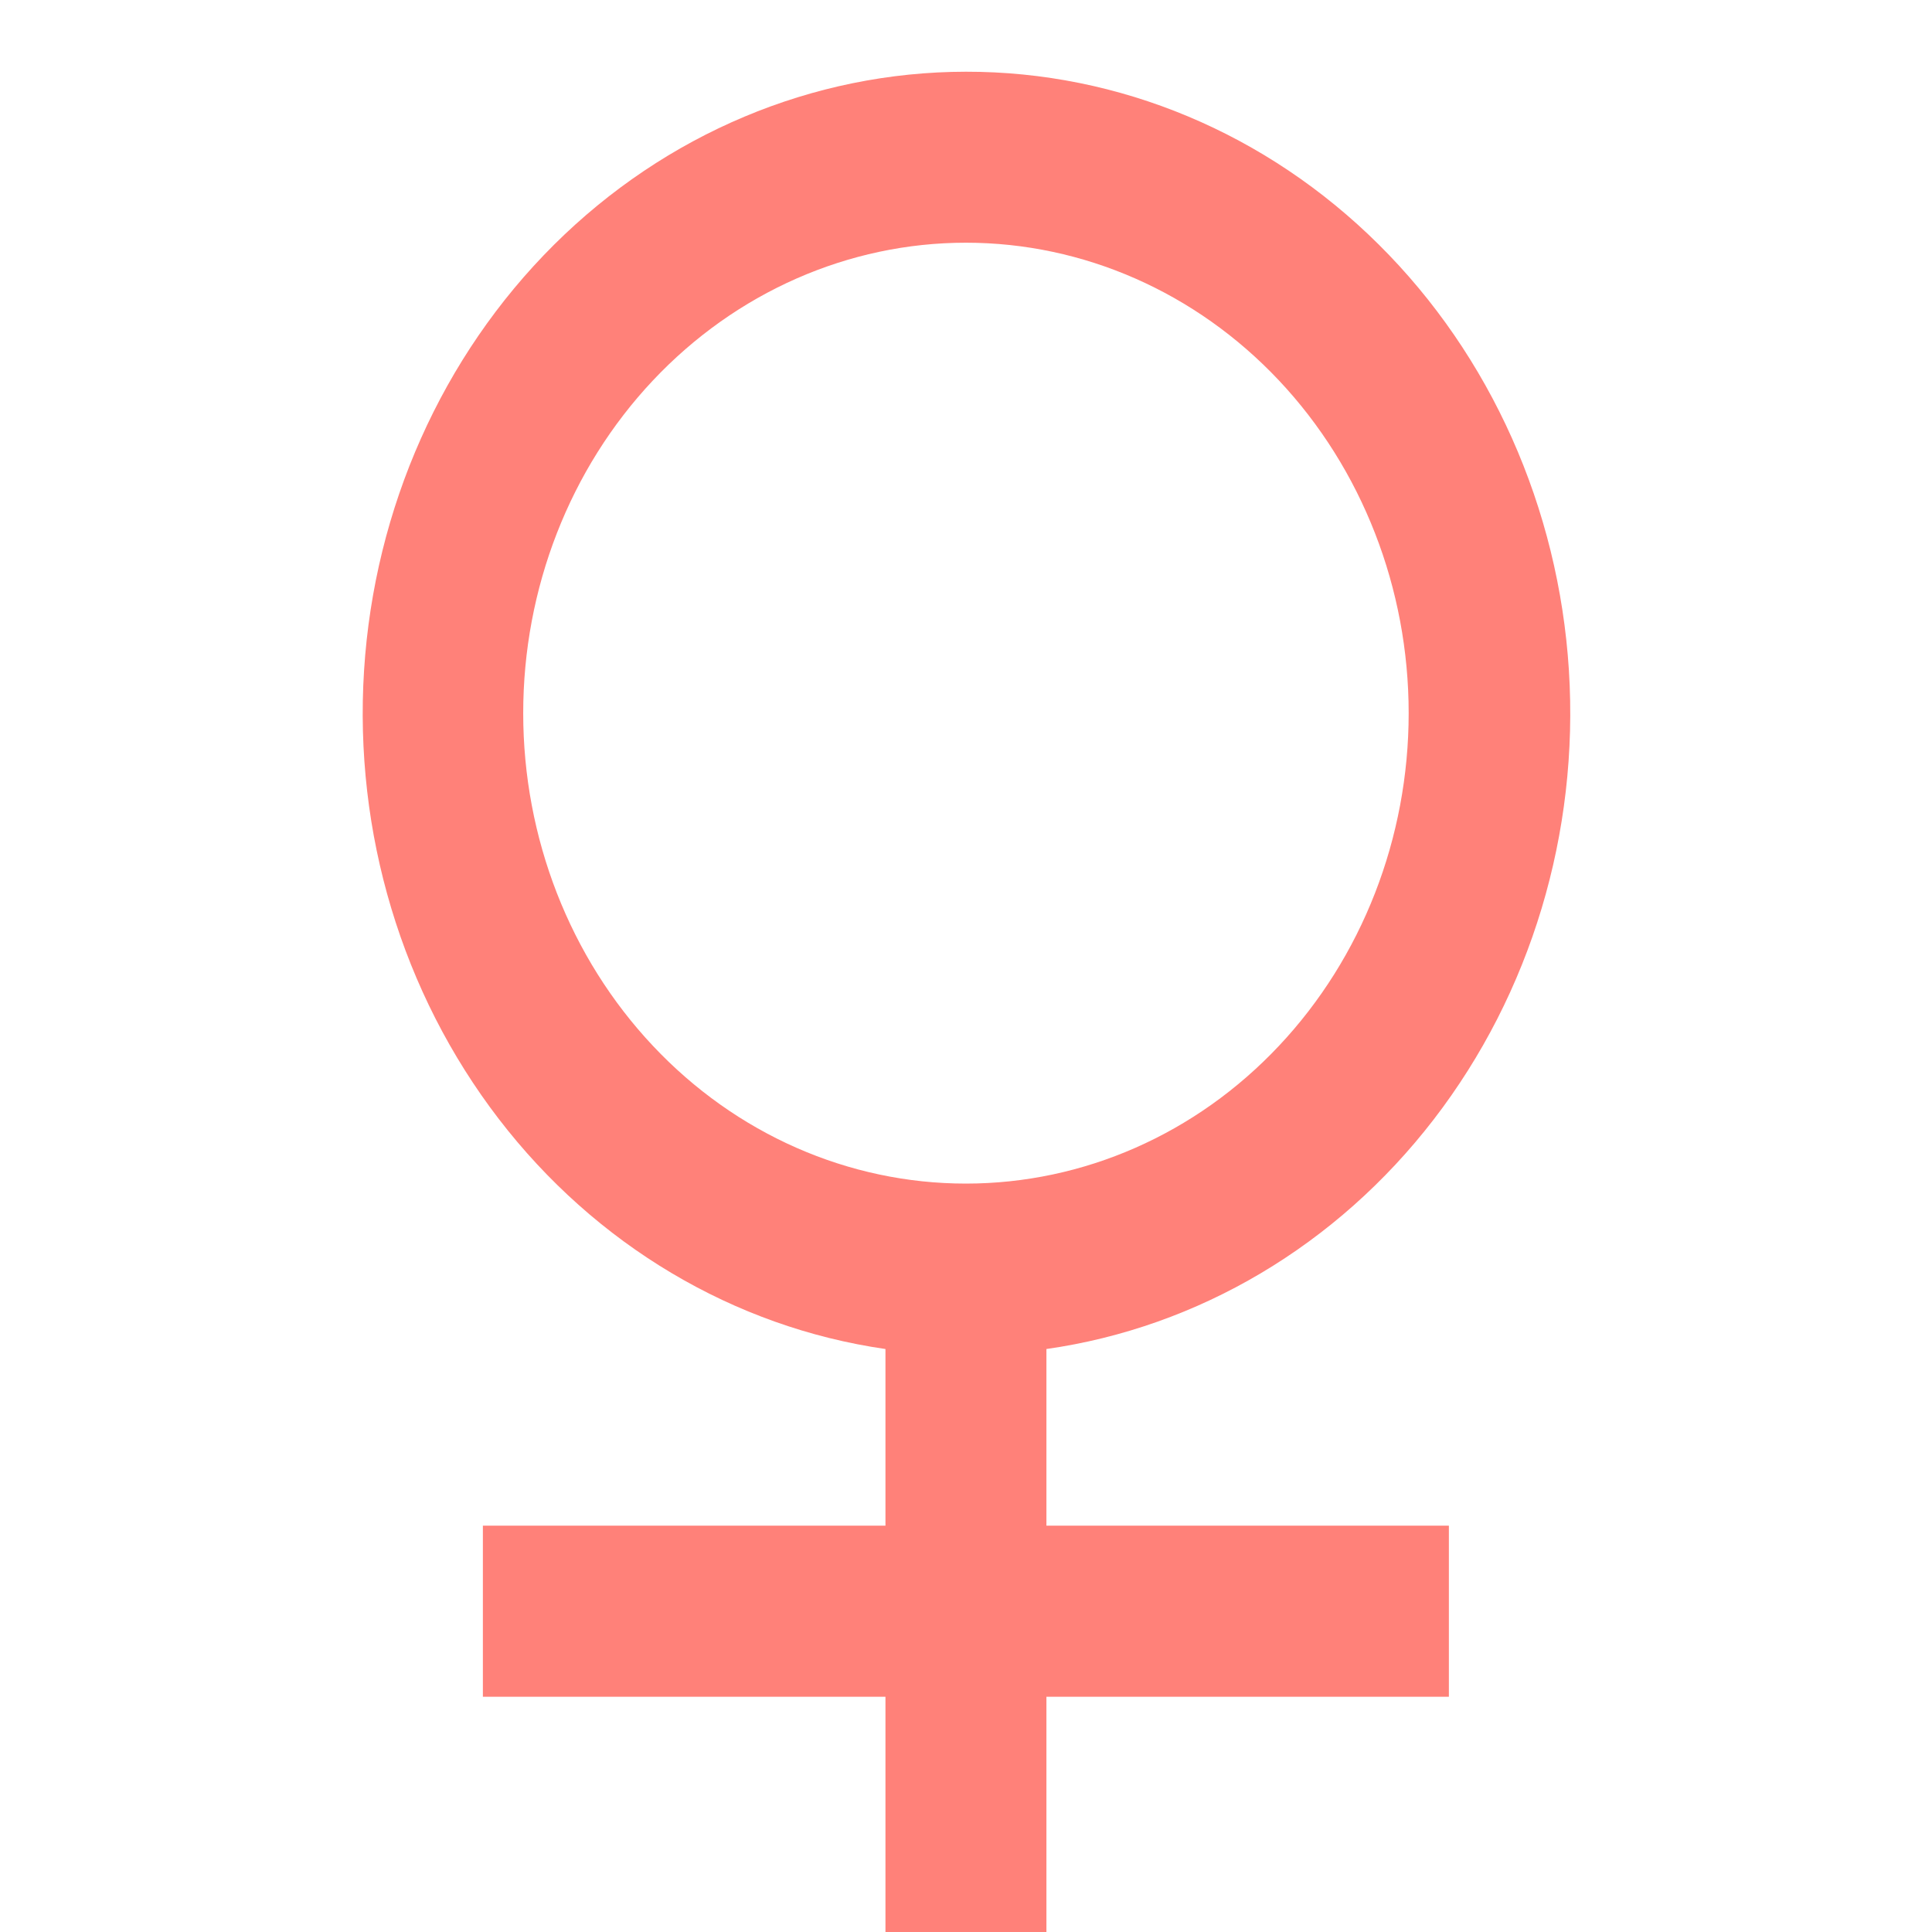 <svg width="16" height="16" viewBox="0 0 16 16" fill="none" xmlns="http://www.w3.org/2000/svg">
<g clip-path="url(#clip0_1280_8889)">
<path d="M7.333 11.172C6.077 10.991 4.932 10.31 4.131 9.267C3.329 8.223 2.93 6.896 3.015 5.552C3.1 4.208 3.662 2.949 4.587 2.028C5.512 1.108 6.732 0.595 7.999 0.594C9.269 0.592 10.491 1.104 11.418 2.025C12.345 2.945 12.908 4.206 12.993 5.551C13.078 6.897 12.678 8.226 11.874 9.27C11.071 10.313 9.924 10.993 8.666 11.172V12.635H11.999V14.052H8.666V16.885H7.333V14.052H3.999V12.635H7.333V11.172ZM7.999 9.802C8.972 9.802 9.905 9.392 10.592 8.661C11.28 7.93 11.666 6.939 11.666 5.906C11.666 4.873 11.28 3.882 10.592 3.151C9.905 2.421 8.972 2.01 7.999 2.01C7.027 2.01 6.094 2.421 5.407 3.151C4.719 3.882 4.333 4.873 4.333 5.906C4.333 6.939 4.719 7.93 5.407 8.661C6.094 9.392 7.027 9.802 7.999 9.802Z" fill="#FF8179"/>
</g>
<defs>
<clipPath id="clip0_1280_8889">
<rect width="16" height="16" fill="white"/>
</clipPath>
</defs>
</svg>
